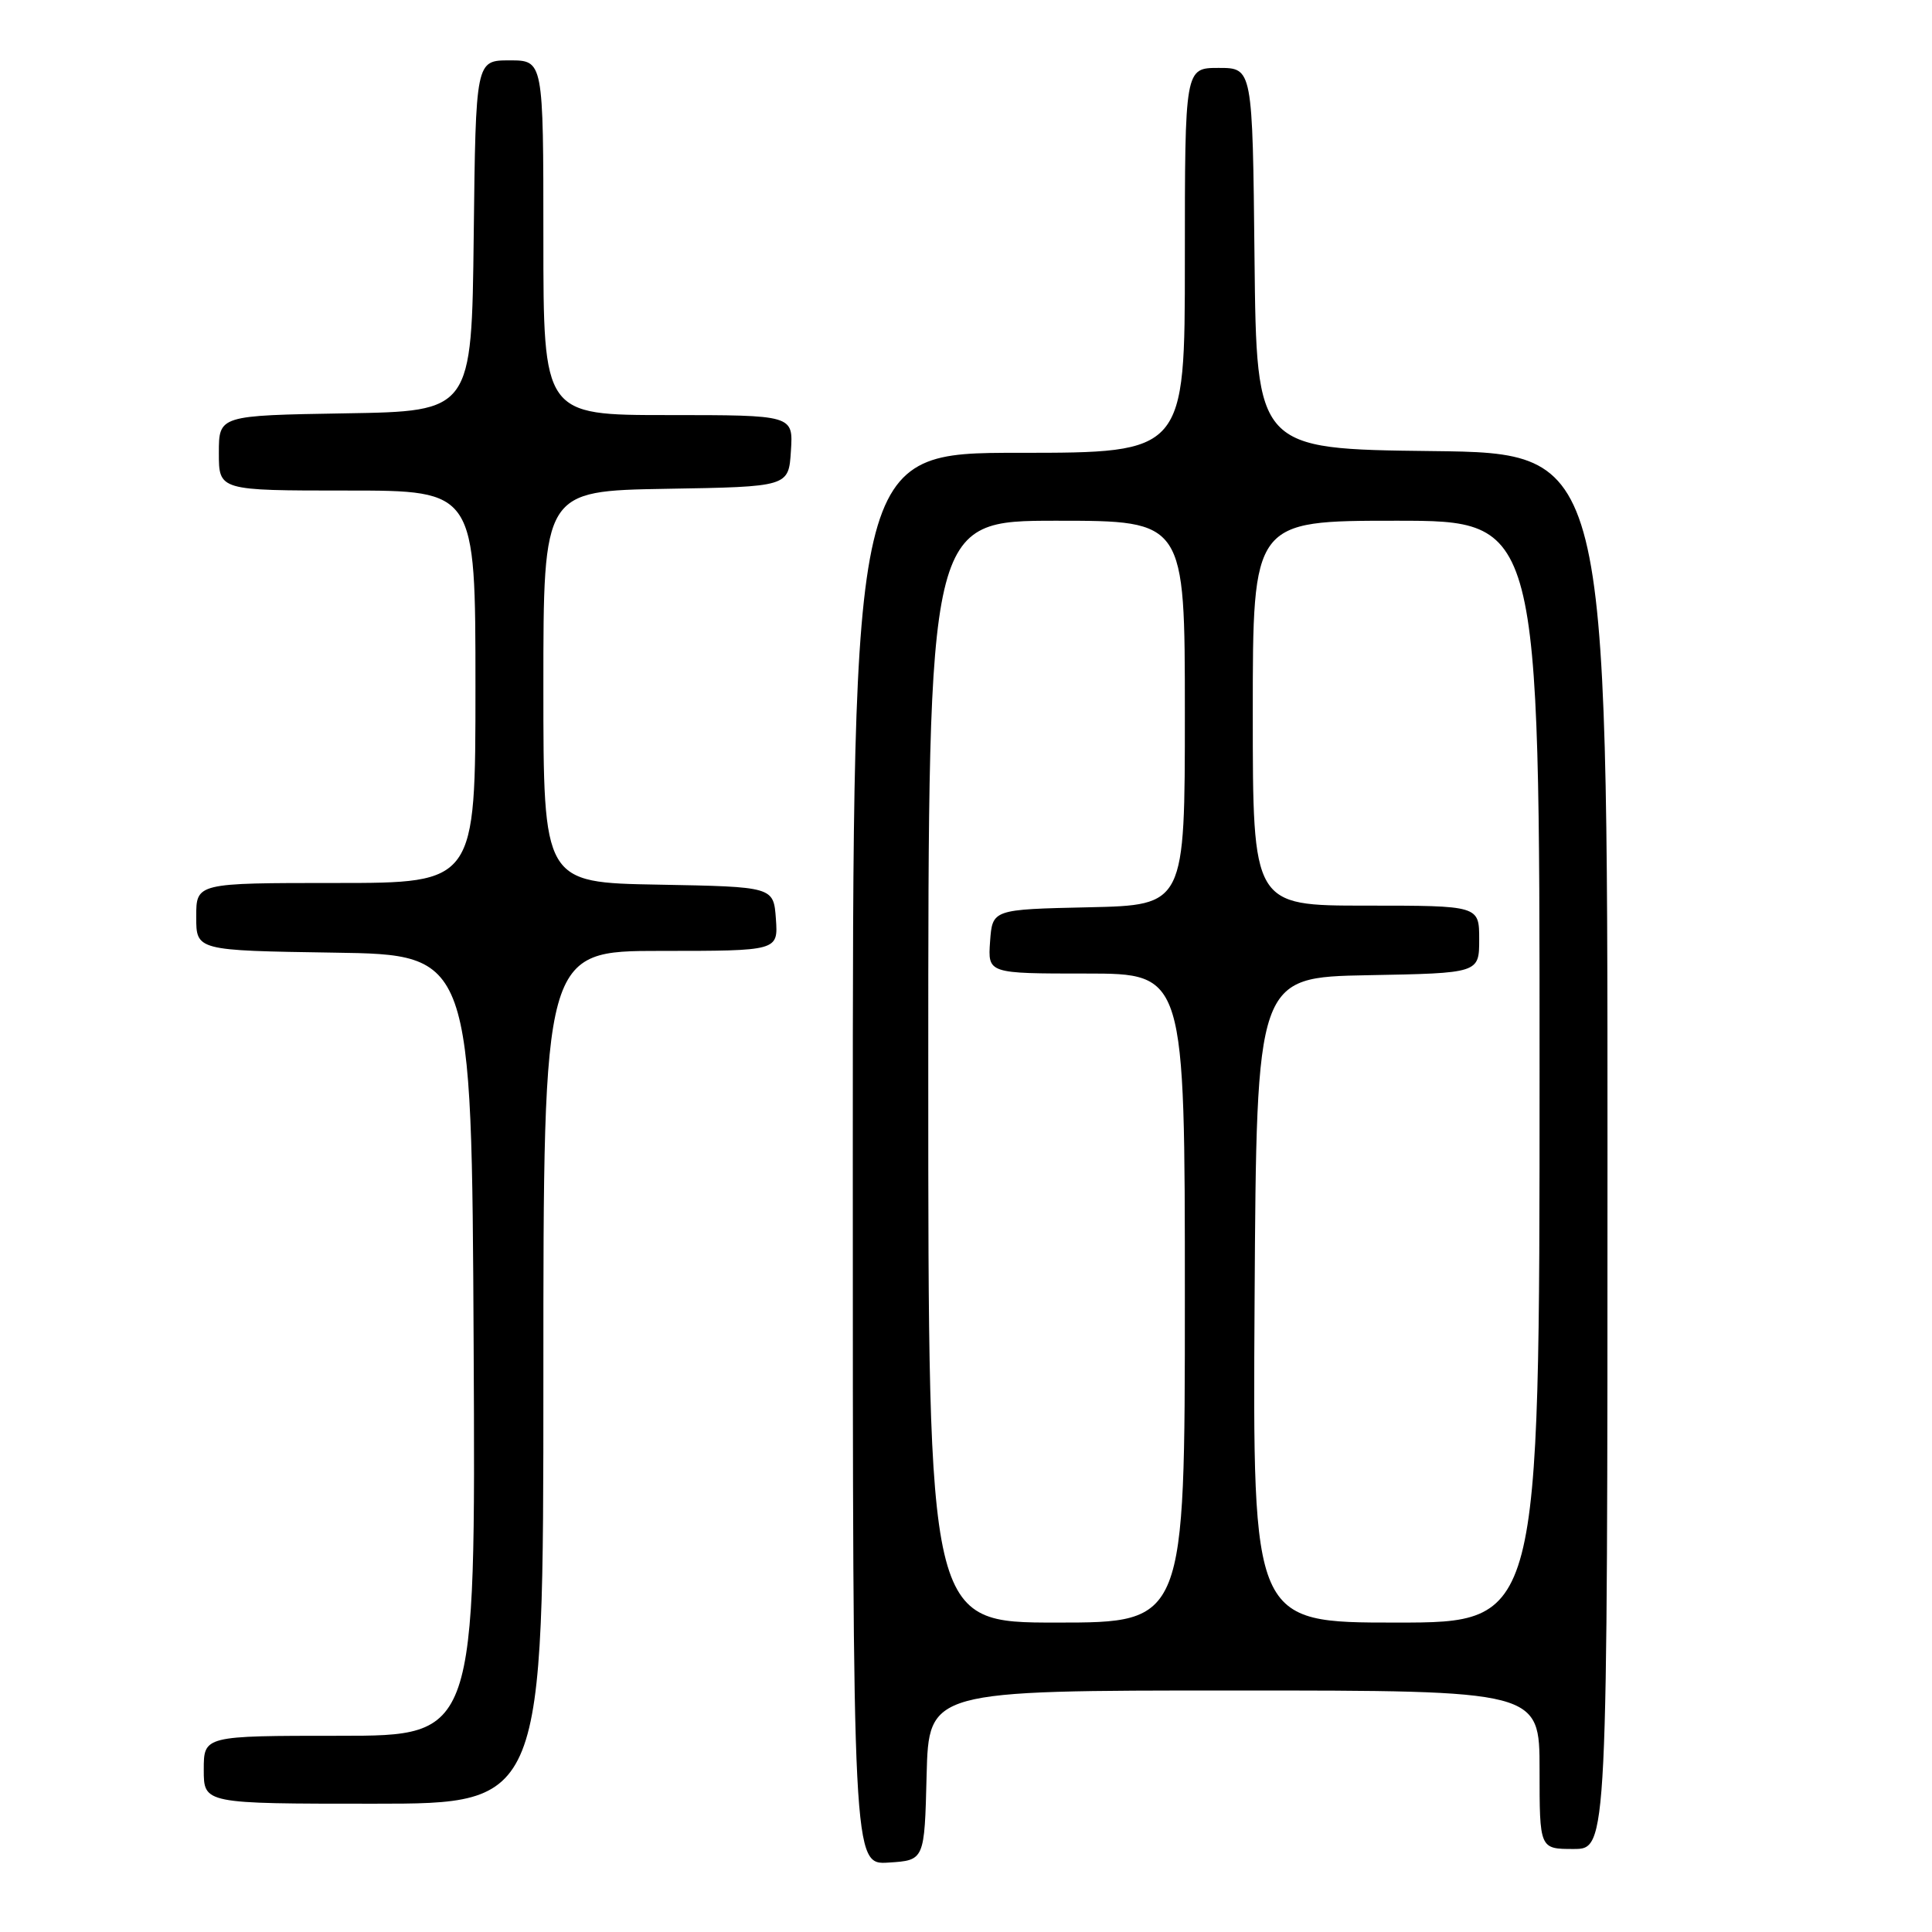 <?xml version="1.0" encoding="UTF-8" standalone="no"?>
<!DOCTYPE svg PUBLIC "-//W3C//DTD SVG 1.1//EN" "http://www.w3.org/Graphics/SVG/1.1/DTD/svg11.dtd" >
<svg xmlns="http://www.w3.org/2000/svg" xmlns:xlink="http://www.w3.org/1999/xlink" version="1.1" viewBox="0 0 256 256">
 <g >
 <path fill="currentColor"
d=" M 122.78 235.25 C 123.07 224.00 123.07 224.00 163.53 224.00 C 204.00 224.00 204.00 224.00 204.00 234.50 C 204.00 245.00 204.00 245.00 208.50 245.00 C 213.00 245.00 213.00 245.00 213.00 152.52 C 213.00 60.04 213.00 60.04 189.75 59.77 C 166.50 59.50 166.50 59.50 166.23 34.25 C 165.97 9.00 165.97 9.00 161.48 9.00 C 157.00 9.00 157.00 9.00 157.00 34.50 C 157.00 60.00 157.00 60.00 135.00 60.00 C 113.00 60.00 113.00 60.00 113.00 153.55 C 113.00 247.11 113.00 247.11 117.75 246.80 C 122.50 246.50 122.50 246.50 122.78 235.25 Z  M 72.00 182.50 C 72.00 126.00 72.00 126.00 87.56 126.00 C 103.11 126.00 103.11 126.00 102.81 121.75 C 102.50 117.50 102.50 117.50 87.25 117.22 C 72.00 116.95 72.00 116.95 72.00 91.00 C 72.00 65.05 72.00 65.05 88.25 64.77 C 104.50 64.50 104.50 64.50 104.80 59.75 C 105.11 55.00 105.11 55.00 88.55 55.00 C 72.00 55.00 72.00 55.00 72.00 31.50 C 72.00 8.00 72.00 8.00 67.52 8.00 C 63.04 8.00 63.04 8.00 62.77 31.25 C 62.50 54.50 62.50 54.50 45.75 54.77 C 29.00 55.05 29.00 55.05 29.00 60.02 C 29.00 65.00 29.00 65.00 46.00 65.00 C 63.00 65.00 63.00 65.00 63.00 91.00 C 63.00 117.00 63.00 117.00 44.50 117.00 C 26.00 117.00 26.00 117.00 26.00 121.48 C 26.00 125.95 26.00 125.95 44.25 126.23 C 62.50 126.50 62.50 126.50 62.76 178.25 C 63.02 230.00 63.02 230.00 45.01 230.00 C 27.00 230.00 27.00 230.00 27.00 234.50 C 27.00 239.00 27.00 239.00 49.50 239.00 C 72.00 239.00 72.00 239.00 72.00 182.50 Z  M 123.00 142.00 C 123.00 69.00 123.00 69.00 140.00 69.00 C 157.00 69.00 157.00 69.00 157.00 94.47 C 157.00 119.94 157.00 119.94 144.25 120.22 C 131.50 120.50 131.50 120.50 131.19 124.75 C 130.89 129.00 130.89 129.00 143.94 129.00 C 157.00 129.00 157.00 129.00 157.00 172.00 C 157.00 215.00 157.00 215.00 140.00 215.00 C 123.00 215.00 123.00 215.00 123.00 142.00 Z  M 166.24 172.25 C 166.50 129.50 166.50 129.50 181.25 129.22 C 196.00 128.95 196.00 128.95 196.00 124.47 C 196.00 120.00 196.00 120.00 181.00 120.00 C 166.00 120.00 166.00 120.00 166.00 94.50 C 166.00 69.00 166.00 69.00 185.00 69.00 C 204.00 69.00 204.00 69.00 204.00 142.00 C 204.00 215.00 204.00 215.00 184.99 215.00 C 165.98 215.00 165.98 215.00 166.24 172.25 Z "/>
</g>
</svg>